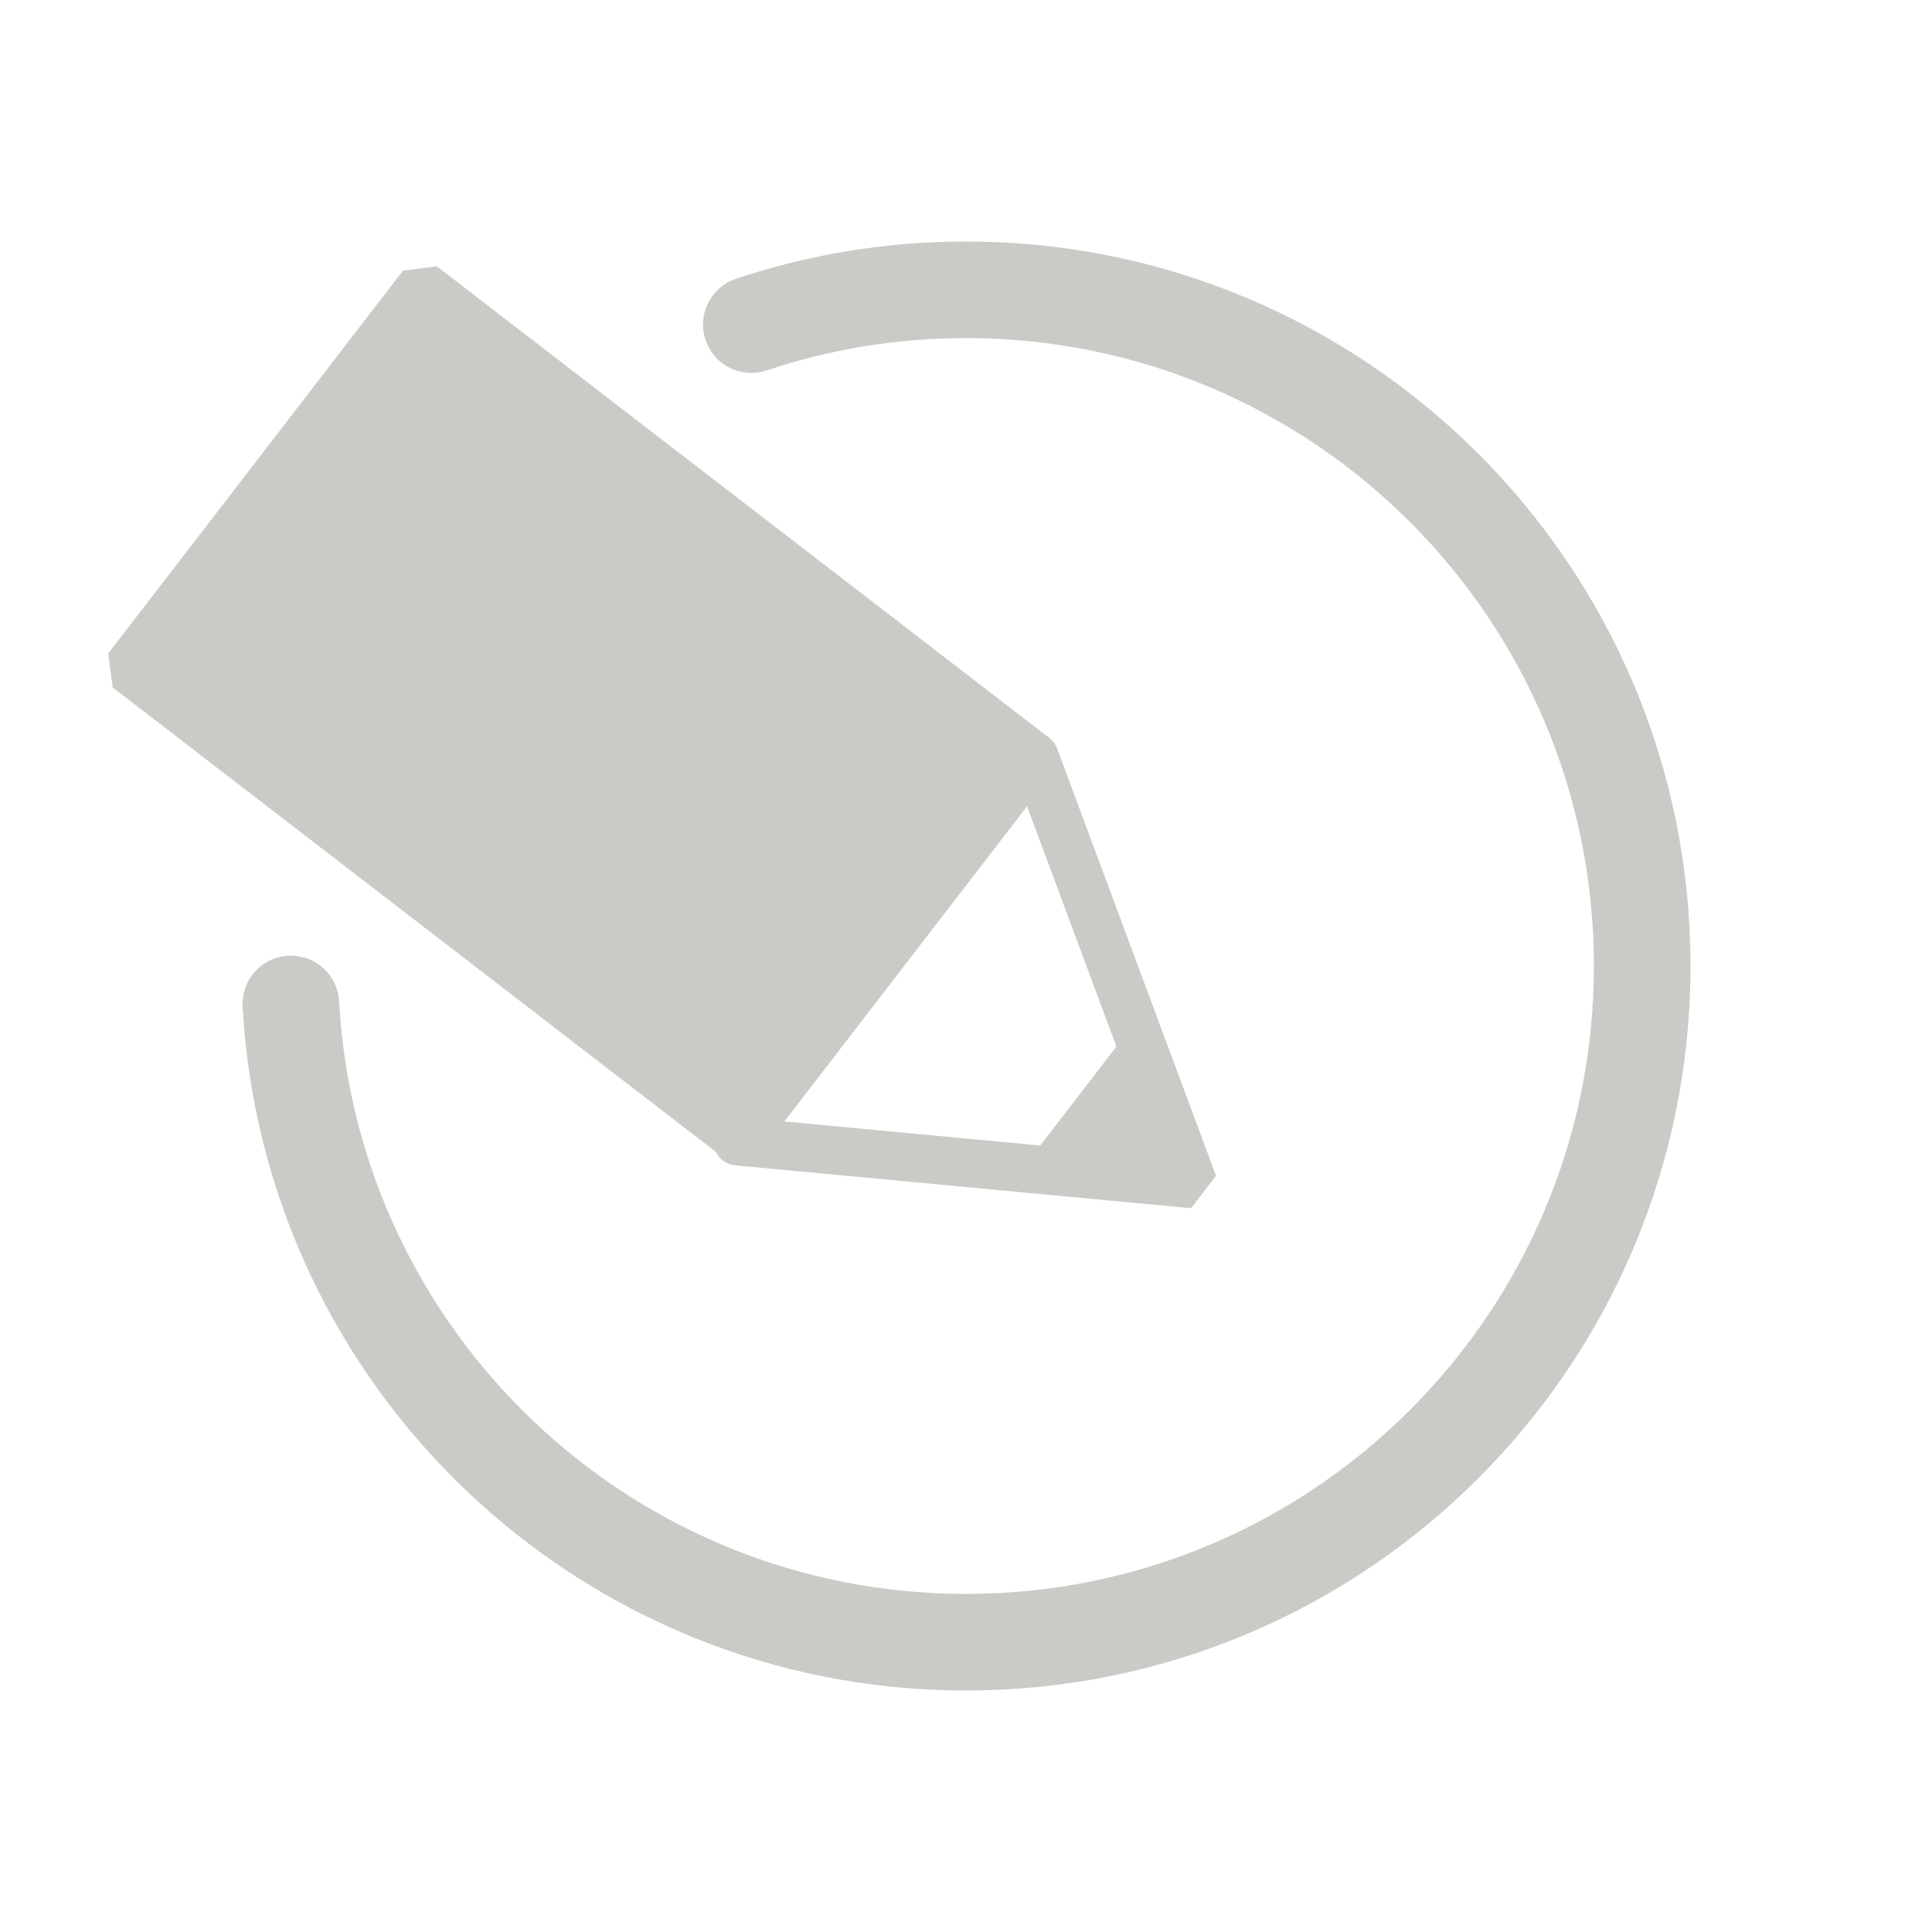 <?xml version="1.0" encoding="UTF-8" standalone="no"?>
<!-- Created with Inkscape (http://www.inkscape.org/) -->

<svg
   xmlns:dc="http://purl.org/dc/elements/1.1/"
   xmlns:cc="http://creativecommons.org/ns#"
   xmlns:rdf="http://www.w3.org/1999/02/22-rdf-syntax-ns#"
   xmlns:svg="http://www.w3.org/2000/svg"
   xmlns="http://www.w3.org/2000/svg"
   xmlns:sodipodi="http://sodipodi.sourceforge.net/DTD/sodipodi-0.dtd"
   xmlns:inkscape="http://www.inkscape.org/namespaces/inkscape"
   width="200"
   height="200"
   id="svg2"
   sodipodi:version="0.32"
   inkscape:version="0.47 r22583"
   version="1.0"
   sodipodi:docname="watermark.svg"
   inkscape:output_extension="org.inkscape.output.svg.inkscape"
   inkscape:export-filename="/home/jo/svn/darktable/pixmaps/plugins-darkroom/template.png"
   inkscape:export-xdpi="10.8"
   inkscape:export-ydpi="10.8">
  <defs
     id="defs4">
    <inkscape:perspective
       sodipodi:type="inkscape:persp3d"
       inkscape:vp_x="0 : 526.18109 : 1"
       inkscape:vp_y="0 : 1000 : 0"
       inkscape:vp_z="744.09448 : 526.18109 : 1"
       inkscape:persp3d-origin="372.04724 : 350.78739 : 1"
       id="perspective10" />
    <inkscape:perspective
       id="perspective5079"
       inkscape:persp3d-origin="0.5 : 0.33333333 : 1"
       inkscape:vp_z="1 : 0.5 : 1"
       inkscape:vp_y="0 : 1000 : 0"
       inkscape:vp_x="0 : 0.5 : 1"
       sodipodi:type="inkscape:persp3d" />
    <inkscape:perspective
       id="perspective5101"
       inkscape:persp3d-origin="0.5 : 0.33333333 : 1"
       inkscape:vp_z="1 : 0.5 : 1"
       inkscape:vp_y="0 : 1000 : 0"
       inkscape:vp_x="0 : 0.5 : 1"
       sodipodi:type="inkscape:persp3d" />
    <inkscape:perspective
       id="perspective5148"
       inkscape:persp3d-origin="0.5 : 0.33333333 : 1"
       inkscape:vp_z="1 : 0.5 : 1"
       inkscape:vp_y="0 : 1000 : 0"
       inkscape:vp_x="0 : 0.5 : 1"
       sodipodi:type="inkscape:persp3d" />
    <inkscape:perspective
       id="perspective5170"
       inkscape:persp3d-origin="0.5 : 0.33333333 : 1"
       inkscape:vp_z="1 : 0.5 : 1"
       inkscape:vp_y="0 : 1000 : 0"
       inkscape:vp_x="0 : 0.5 : 1"
       sodipodi:type="inkscape:persp3d" />
  </defs>
  <sodipodi:namedview
     id="base"
     pagecolor="#ffffff"
     bordercolor="#666666"
     borderopacity="1.0"
     gridtolerance="10000"
     guidetolerance="10"
     objecttolerance="10"
     inkscape:pageopacity="0.0"
     inkscape:pageshadow="2"
     inkscape:zoom="1.5839192"
     inkscape:cx="115.0823"
     inkscape:cy="81.268842"
     inkscape:document-units="px"
     inkscape:current-layer="layer1"
     showgrid="true"
     units="px"
     inkscape:window-width="1280"
     inkscape:window-height="973"
     inkscape:window-x="-4"
     inkscape:window-y="-4"
     inkscape:window-maximized="1">
    <inkscape:grid
       type="xygrid"
       id="grid2383"
       visible="true"
       enabled="true" />
  </sodipodi:namedview>
  <g
     inkscape:label="Layer 1"
     inkscape:groupmode="layer"
     id="layer1">
    <path
       style="fill:none;fill-rule:evenodd;stroke:#cacac6;stroke-width:10;stroke-linecap:round;stroke-linejoin:round;stroke-opacity:1;stroke-miterlimit:4;stroke-dasharray:none"
       d="M 77.775 33.602 C 84.758 31.266 92.231 30 100 30 C 138.66 30 170 61.34 170 100 L 170 100 L 170 100 C 170 138.66 138.66 170 100 170 C 62.659 170 32.147 140.762 30.109 103.931 "
       id="path5203" />
    <g
       id="g5213"
       transform="matrix(0.998,0.066,-0.066,0.998,5.07,-4.409)">
      <path
         sodipodi:nodetypes="ccccc"
         id="path5122"
         d="M 12.95,72.875 40.773,31.331 107.243,75.849 79.42,117.392 12.95,72.875 z"
         style="fill:#cacac6;fill-opacity:1;stroke:#cacac6;stroke-width:5;stroke-linecap:round;stroke-linejoin:miter;stroke-miterlimit:0;stroke-opacity:1;stroke-dasharray:none" />
      <path
         sodipodi:nodetypes="ccc"
         id="path5124"
         d="m 79.196,117.565 47.37,1.314 -19.323,-43.03"
         style="fill:none;stroke:#cacac6;stroke-width:5;stroke-linecap:round;stroke-linejoin:miter;stroke-miterlimit:0;stroke-opacity:1;stroke-dasharray:none" />
      <path
         id="path5126"
         d="m 108.538,118.841 11.129,-16.617 6.898,16.656 -18.028,-0.038 z"
         style="fill:#cacac6;fill-opacity:1;stroke:none" />
    </g>
  </g>
</svg>
